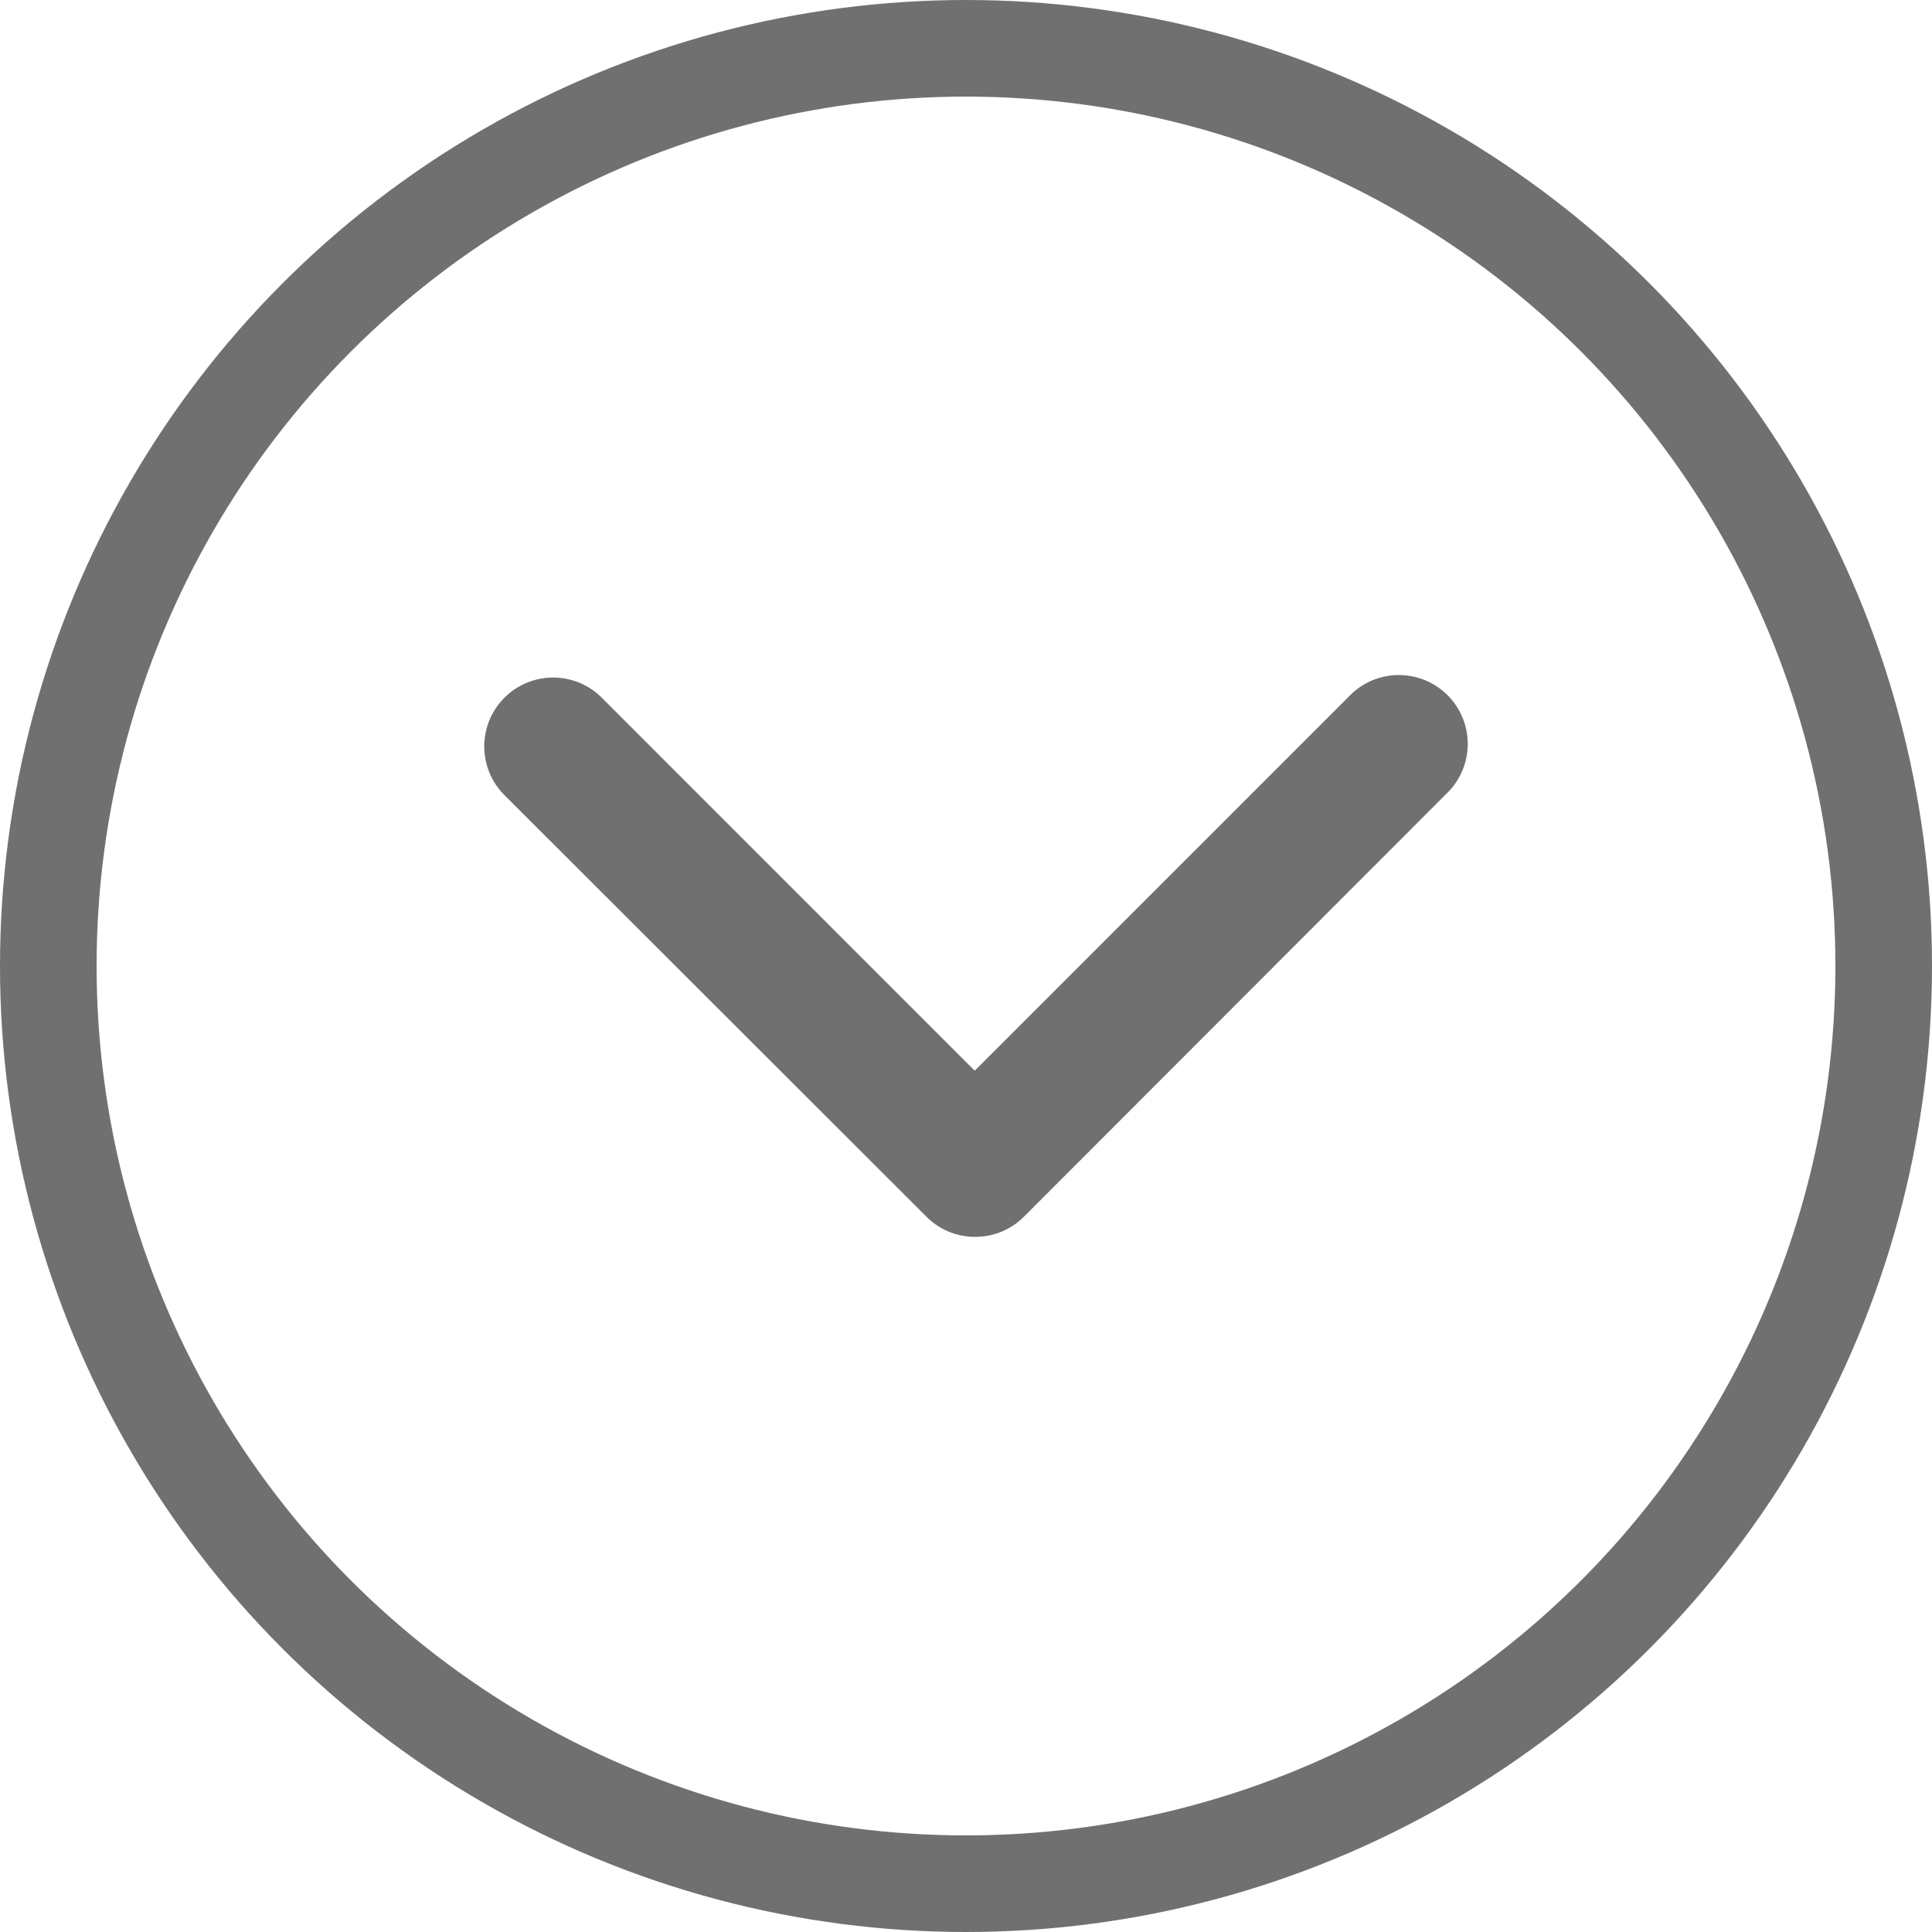 <svg xmlns="http://www.w3.org/2000/svg" width="20" height="20" viewBox="0 0 20 20">
  <g id="Group_229" data-name="Group 229" transform="translate(-226.126 -10.667)">
    <g id="mask" transform="translate(231.127 16.667)">
      <g id="arrow-down-sign-to-navigate_1_" data-name="arrow-down-sign-to-navigate (1)" transform="translate(-0.001 1)">
        <path id="Path_1511" data-name="Path 1511" d="M5.091,102.944a.711.711,0,0,1-.5-.209L.21,98.358a.713.713,0,0,1,1.008-1.008l3.873,3.874,3.874-3.874a.713.713,0,1,1,1.008,1.008L5.6,102.736A.711.711,0,0,1,5.091,102.944Z" transform="translate(-0.001 -97.14)" fill="#707070"/>
      </g>
    </g>
    <g id="Ellipse_24" data-name="Ellipse 24" transform="translate(226.126 10.667)" fill="none" stroke="#707070" stroke-width="1">
      <circle cx="10" cy="10" r="10" stroke="none"/>
      <circle cx="10" cy="10" r="9.5" fill="none"/>
    </g>
  </g>
</svg>
